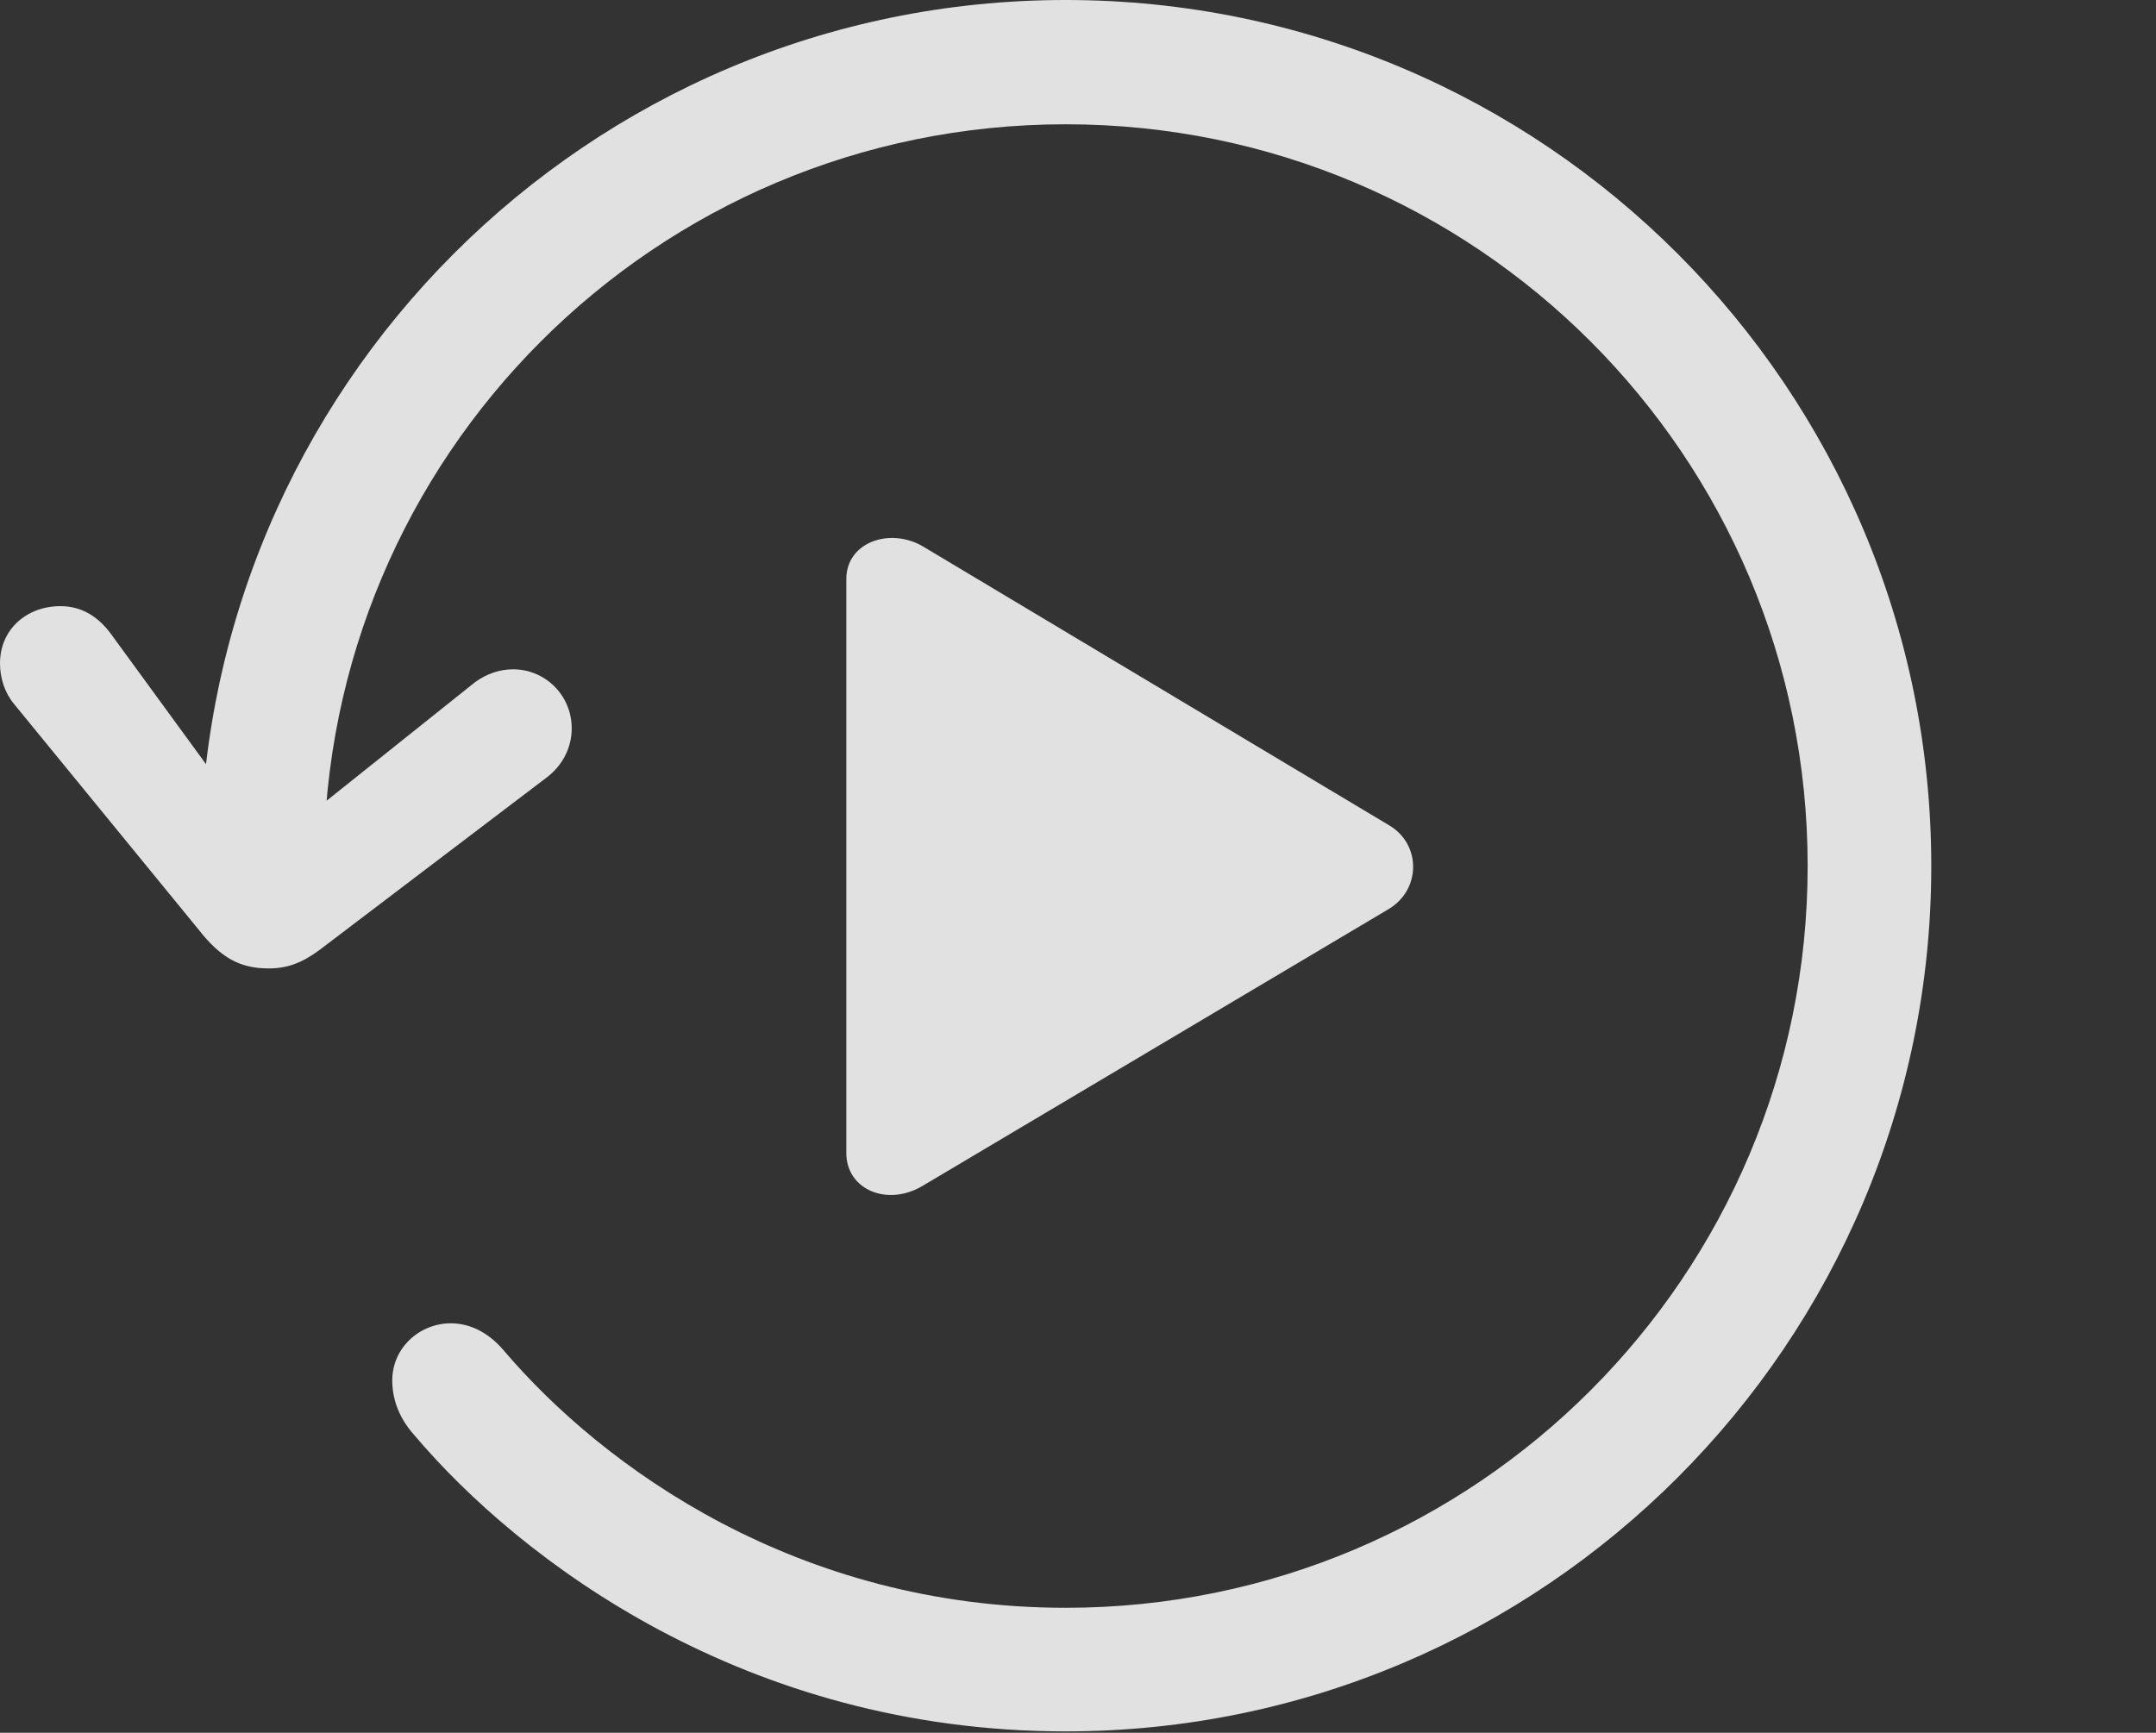 <?xml version="1.0" encoding="UTF-8"?>
<!--Generator: Apple Native CoreSVG 341-->
<!DOCTYPE svg
PUBLIC "-//W3C//DTD SVG 1.1//EN"
       "http://www.w3.org/Graphics/SVG/1.1/DTD/svg11.dtd">
<svg version="1.1" xmlns="http://www.w3.org/2000/svg" xmlns:xlink="http://www.w3.org/1999/xlink" viewBox="0 0 31.67 25.459">
 <rect x="0" y="0" width="31.67" height="25.459" fill="#333333" stroke="none"/>
 <g>
  <rect height="25.459" opacity="0" width="31.67" x="0" y="0"/>
  <path d="M3.945 14.229C4.219 14.229 4.434 14.15 4.697 13.955L8.027 11.426C8.262 11.25 8.398 10.986 8.398 10.703C8.398 10.205 7.998 9.834 7.539 9.834C7.334 9.834 7.148 9.902 6.982 10.02L3.926 12.461L1.631 9.316C1.445 9.062 1.201 8.906 0.889 8.906C0.391 8.906 0 9.248 0 9.746C0 9.961 0.068 10.176 0.205 10.342L2.92 13.662C3.242 14.072 3.525 14.229 3.945 14.229ZM3.848 13.633C4.346 13.633 4.756 13.223 4.756 12.725C4.756 6.699 9.629 1.826 15.654 1.826C21.68 1.826 26.553 6.699 26.553 12.725C26.553 18.74 21.68 23.623 15.654 23.623C11.729 23.623 8.867 21.572 7.393 19.834C7.158 19.561 6.885 19.443 6.621 19.443C6.172 19.443 5.762 19.795 5.762 20.283C5.762 20.527 5.84 20.811 6.084 21.084C7.646 22.93 10.957 25.439 15.654 25.439C22.676 25.439 28.369 19.727 28.369 12.725C28.369 5.703 22.676 0 15.654 0C8.633 0 2.939 5.703 2.939 12.725C2.939 13.223 3.35 13.633 3.848 13.633Z" fill="white" fill-opacity="0.85"/>
  <path d="M12.432 16.943C12.432 17.48 13.037 17.734 13.555 17.422L20.41 13.35C20.879 13.057 20.869 12.402 20.41 12.129L13.555 8.027C13.066 7.744 12.432 7.969 12.432 8.506Z" fill="white" fill-opacity="0.85"/>
 </g>
</svg>
